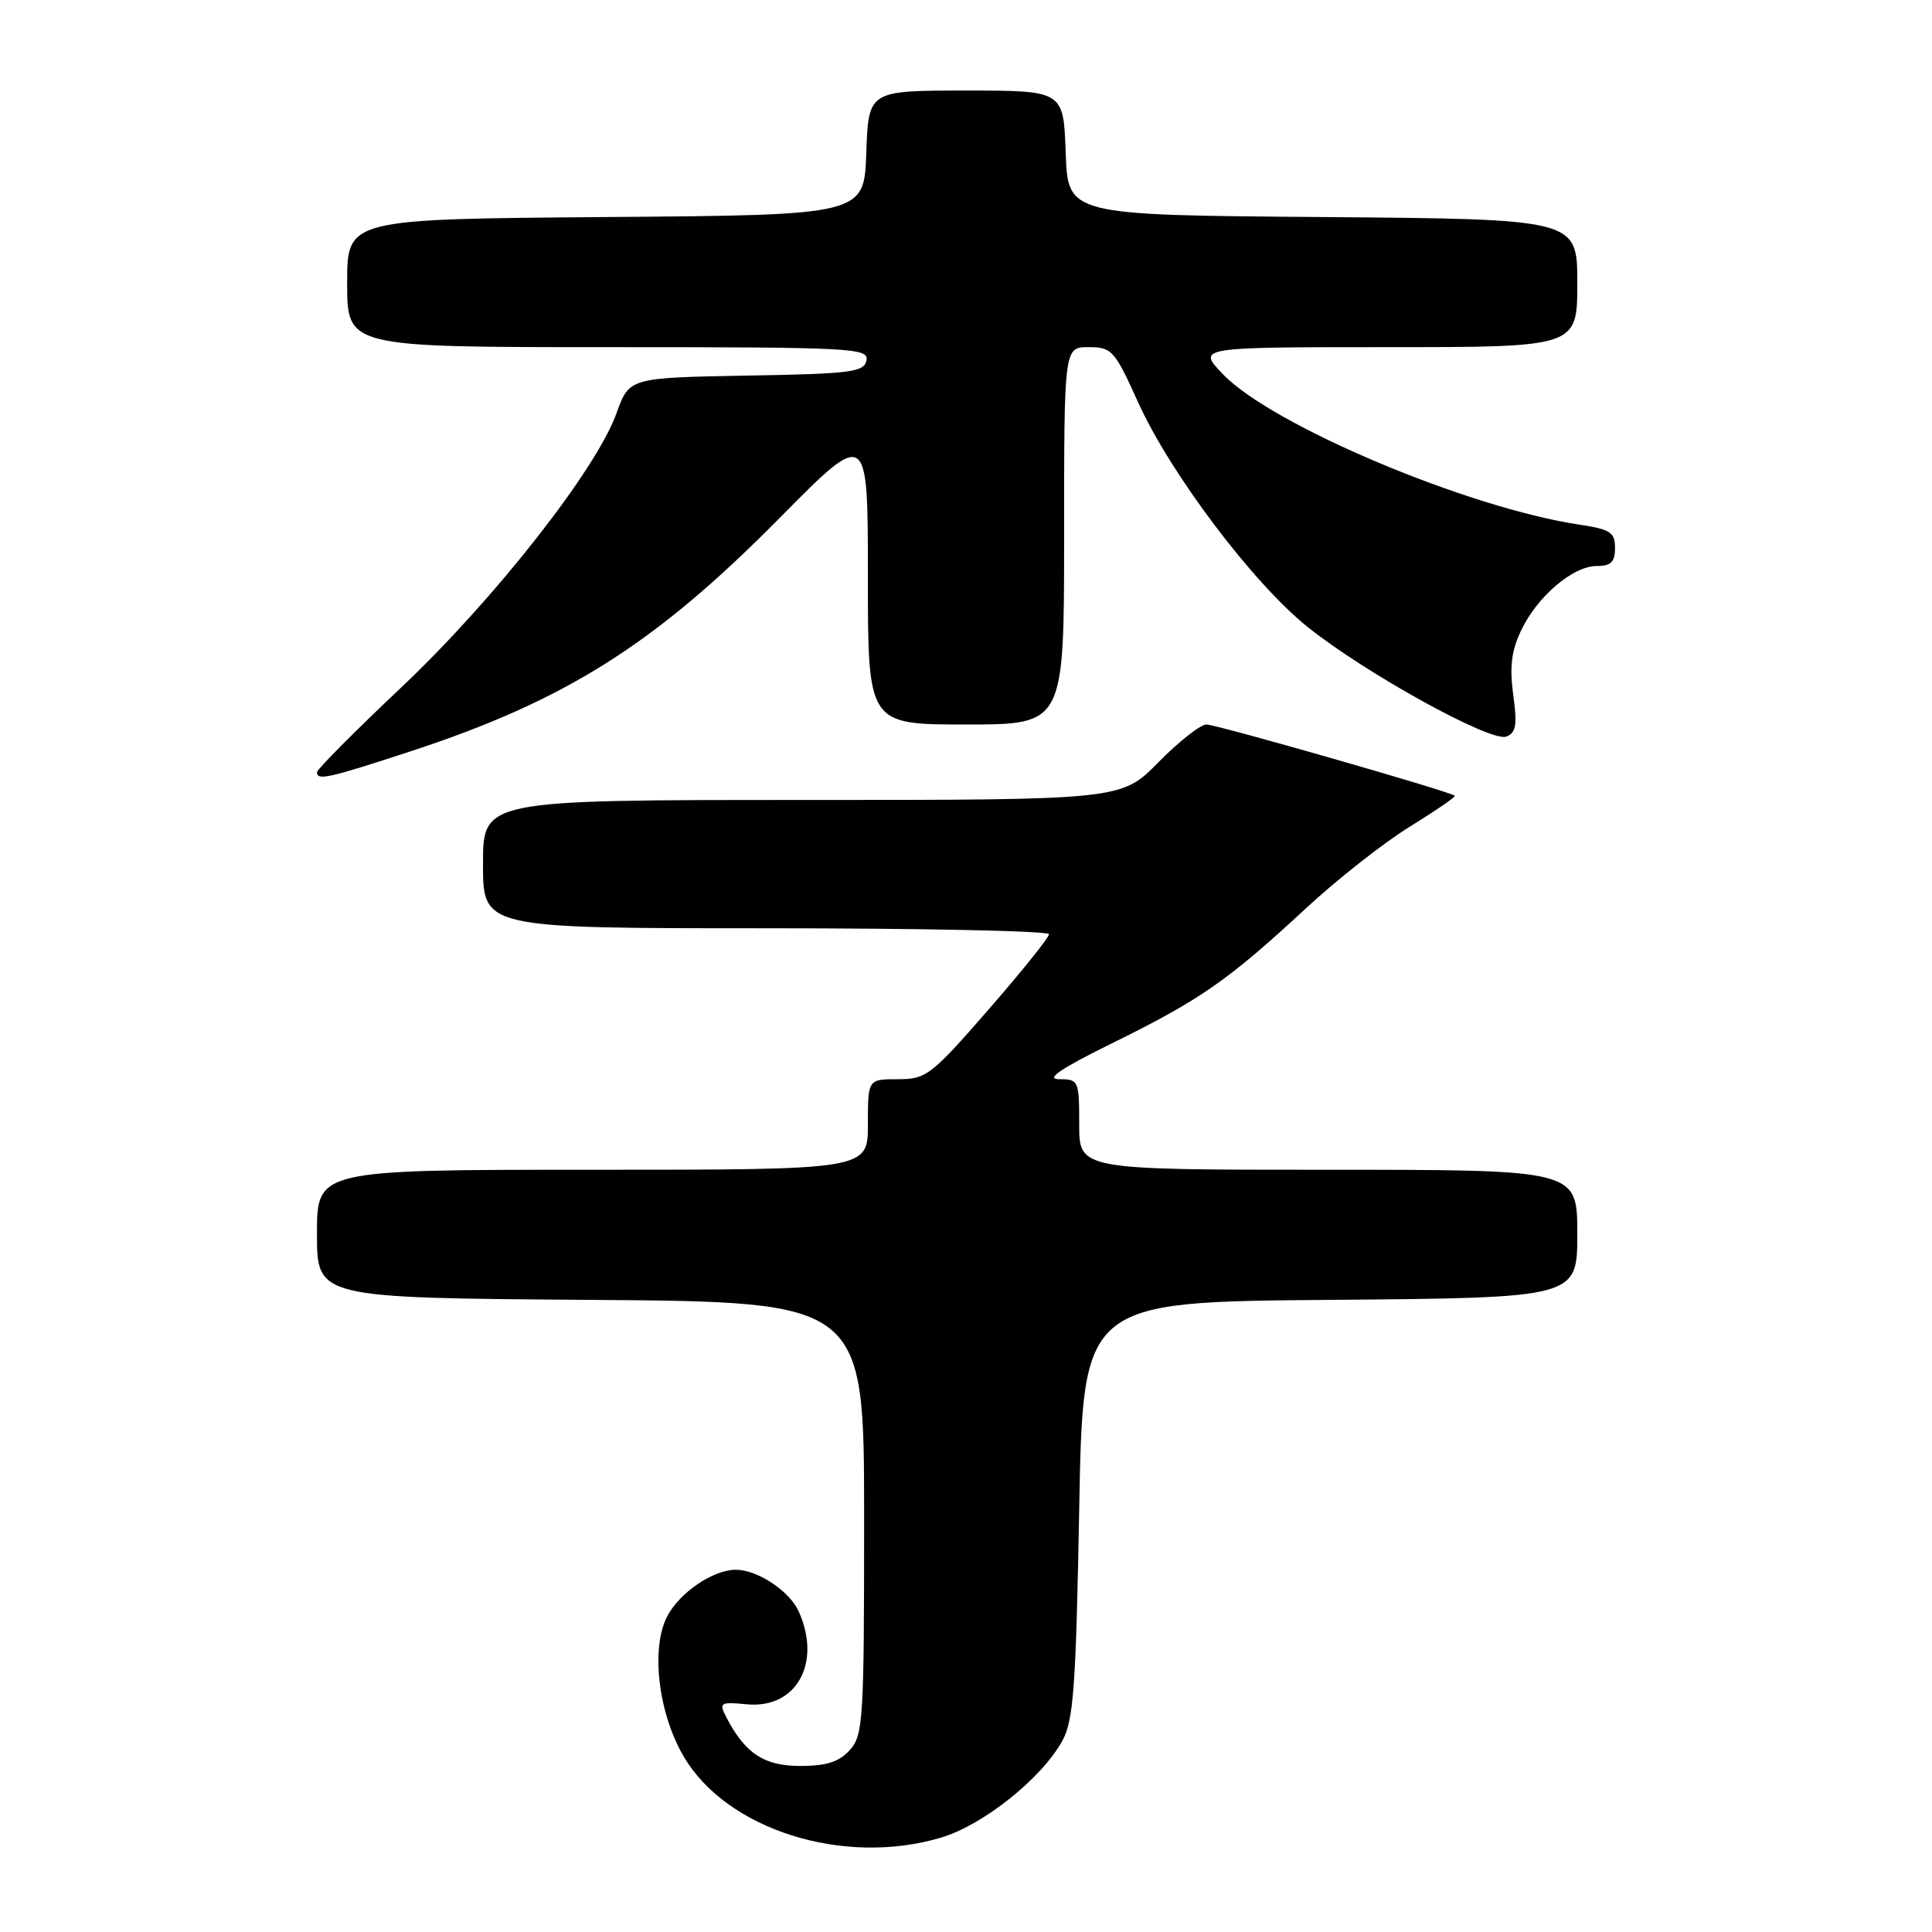 <?xml version="1.0" encoding="UTF-8" standalone="no"?>
<!DOCTYPE svg PUBLIC "-//W3C//DTD SVG 1.1//EN" "http://www.w3.org/Graphics/SVG/1.1/DTD/svg11.dtd" >
<svg xmlns="http://www.w3.org/2000/svg" xmlns:xlink="http://www.w3.org/1999/xlink" version="1.1" viewBox="0 0 256 256">
 <g >
 <path fill="currentColor"
d=" M 124.67 243.50 C 130.26 241.85 138.06 235.62 140.78 230.64 C 142.25 227.96 142.57 223.47 143.00 200.00 C 143.50 172.50 143.50 172.50 176.25 172.24 C 209.00 171.97 209.00 171.97 209.00 163.49 C 209.00 155.00 209.00 155.00 176.00 155.00 C 143.00 155.00 143.00 155.00 143.00 149.00 C 143.00 143.17 142.92 143.00 140.34 143.00 C 138.45 143.00 140.54 141.59 147.59 138.12 C 159.09 132.45 162.77 129.88 173.03 120.37 C 177.16 116.54 183.35 111.67 186.79 109.55 C 190.22 107.43 192.91 105.58 192.77 105.44 C 192.19 104.89 161.20 96.00 159.86 96.00 C 159.07 96.00 156.21 98.25 153.50 101.00 C 148.58 106.00 148.58 106.00 106.29 106.00 C 64.00 106.00 64.00 106.00 64.00 114.50 C 64.00 123.00 64.00 123.00 101.50 123.00 C 122.12 123.00 139.00 123.35 139.00 123.79 C 139.00 124.22 135.39 128.72 130.97 133.79 C 123.37 142.51 122.73 143.00 118.97 143.00 C 115.00 143.00 115.00 143.00 115.00 149.00 C 115.00 155.00 115.00 155.00 78.50 155.00 C 42.00 155.00 42.00 155.00 42.00 163.49 C 42.00 171.98 42.00 171.98 78.25 172.24 C 114.50 172.50 114.50 172.50 114.50 201.15 C 114.50 227.91 114.38 229.93 112.60 231.90 C 111.18 233.46 109.50 234.00 106.02 234.00 C 101.22 234.00 98.70 232.32 96.21 227.48 C 95.25 225.61 95.45 225.49 98.96 225.83 C 105.54 226.45 108.93 220.33 105.81 213.47 C 104.58 210.79 100.35 208.00 97.50 208.00 C 94.49 208.00 90.03 211.03 88.40 214.19 C 86.21 218.43 87.22 226.99 90.59 232.74 C 96.28 242.45 111.76 247.34 124.67 243.50 Z  M 54.36 99.57 C 74.98 92.81 86.78 85.36 103.25 68.69 C 115.00 56.80 115.00 56.80 115.00 76.40 C 115.00 96.00 115.00 96.00 128.00 96.00 C 141.00 96.00 141.00 96.00 141.00 71.00 C 141.00 46.00 141.00 46.00 144.25 46.00 C 147.32 46.00 147.69 46.41 150.78 53.25 C 155.06 62.74 166.02 77.27 173.27 83.08 C 180.92 89.21 197.55 98.39 199.59 97.60 C 200.89 97.11 201.06 96.07 200.51 92.07 C 200.01 88.41 200.27 86.24 201.54 83.57 C 203.68 79.04 208.42 75.00 211.58 75.00 C 213.46 75.00 214.00 74.47 214.00 72.61 C 214.00 70.54 213.39 70.14 209.29 69.52 C 194.49 67.30 168.53 56.35 162.05 49.59 C 158.61 46.00 158.61 46.00 183.80 46.00 C 209.00 46.00 209.00 46.00 209.00 37.51 C 209.00 29.03 209.00 29.03 175.25 28.76 C 141.50 28.50 141.50 28.50 141.21 20.25 C 140.92 12.00 140.92 12.00 128.00 12.00 C 115.08 12.00 115.08 12.00 114.79 20.25 C 114.50 28.50 114.50 28.50 80.25 28.76 C 46.00 29.03 46.00 29.03 46.00 37.51 C 46.00 46.00 46.00 46.00 80.57 46.00 C 112.96 46.00 115.13 46.11 114.81 47.75 C 114.51 49.31 112.81 49.53 98.93 49.77 C 83.38 50.05 83.38 50.05 81.68 54.78 C 78.99 62.26 65.50 79.43 53.19 91.07 C 47.03 96.88 42.00 101.95 42.00 102.32 C 42.00 103.46 43.49 103.13 54.36 99.57 Z "/>
</g>
</svg>